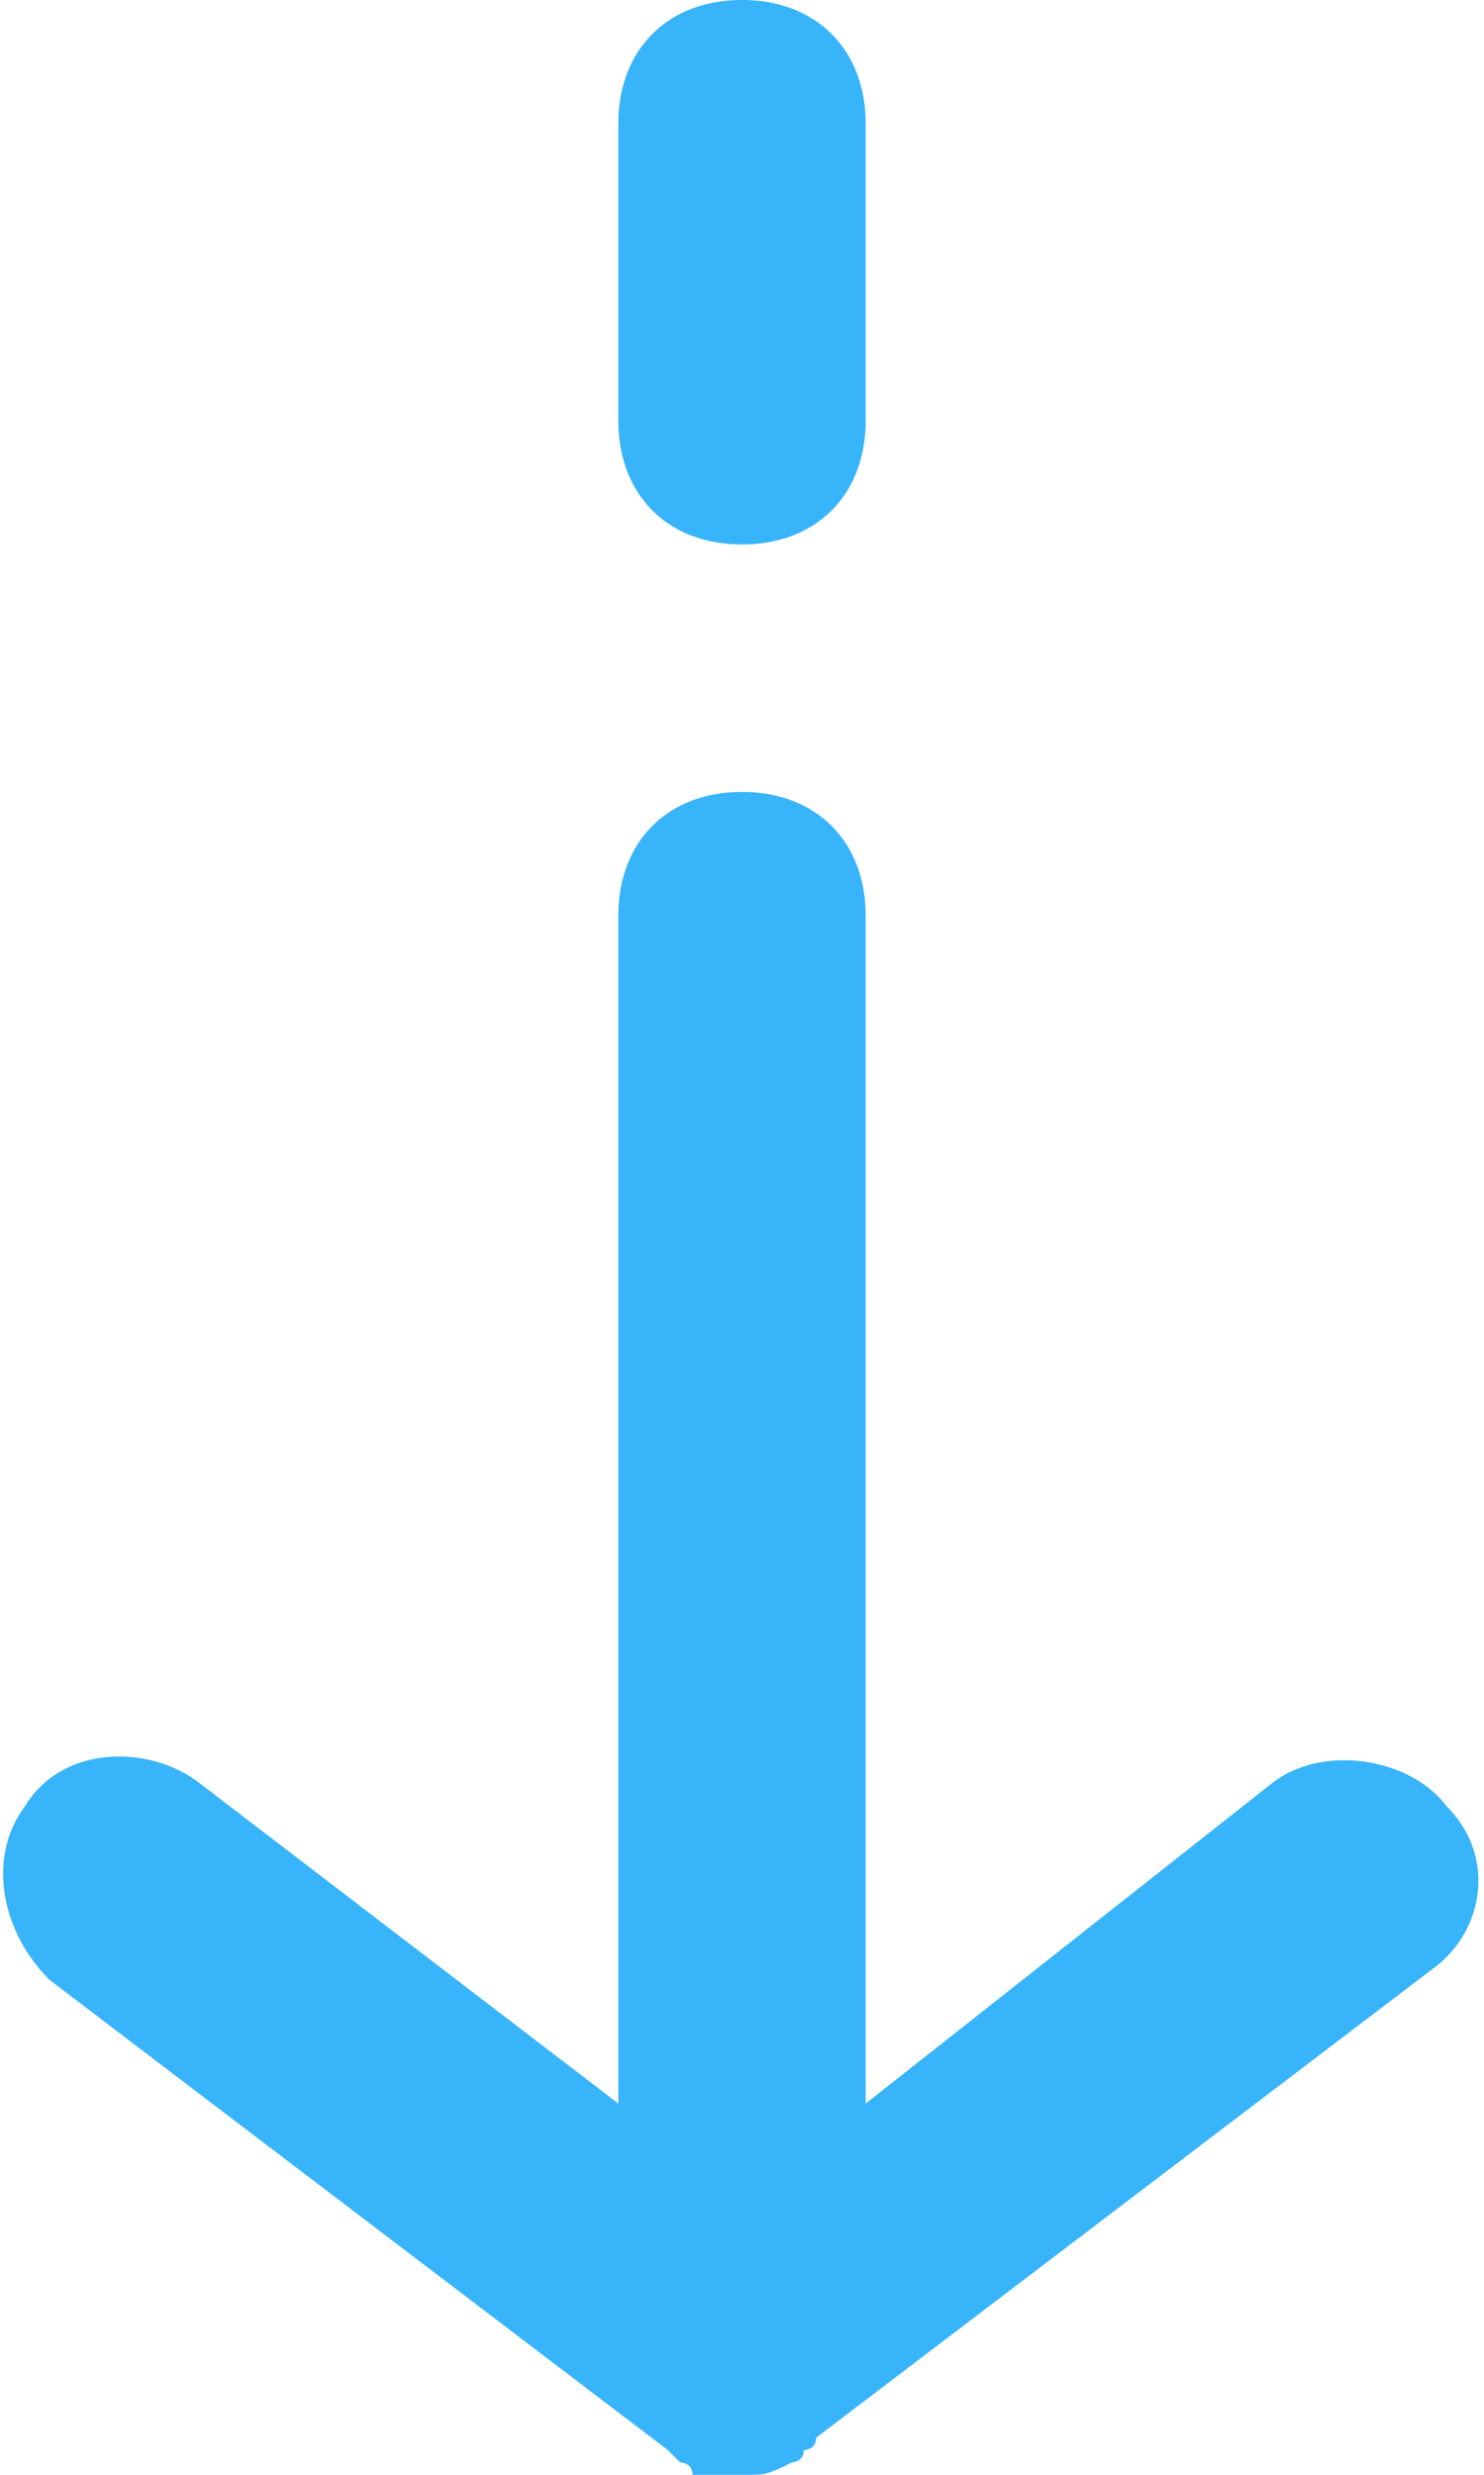 <svg width="12" height="20" fill="none" xmlns="http://www.w3.org/2000/svg"><path fill-rule="evenodd" clip-rule="evenodd" d="M7 3.4c0 .6-.4 1-1 1s-1-.4-1-1V1c0-.6.4-1 1-1s1 .4 1 1v2.4zm3.3 11c.4-.3 1.1-.2 1.4.2.4.4.3 1-.1 1.3l-5 3.8c0 .1-.1.1-.1.1 0 .1-.1.1-.1.1a.967.967 0 01-.208.09C6.144 20 6.095 20 6 20h-.4c0-.1-.1-.1-.1-.1l-.1-.1-5-3.8c-.4-.4-.5-1-.2-1.4.3-.5 1-.5 1.4-.2L5 17V7.4c0-.6.4-1 1-1s1 .4 1 1V17l3.3-2.6z" fill="#38B4FA"/></svg>
